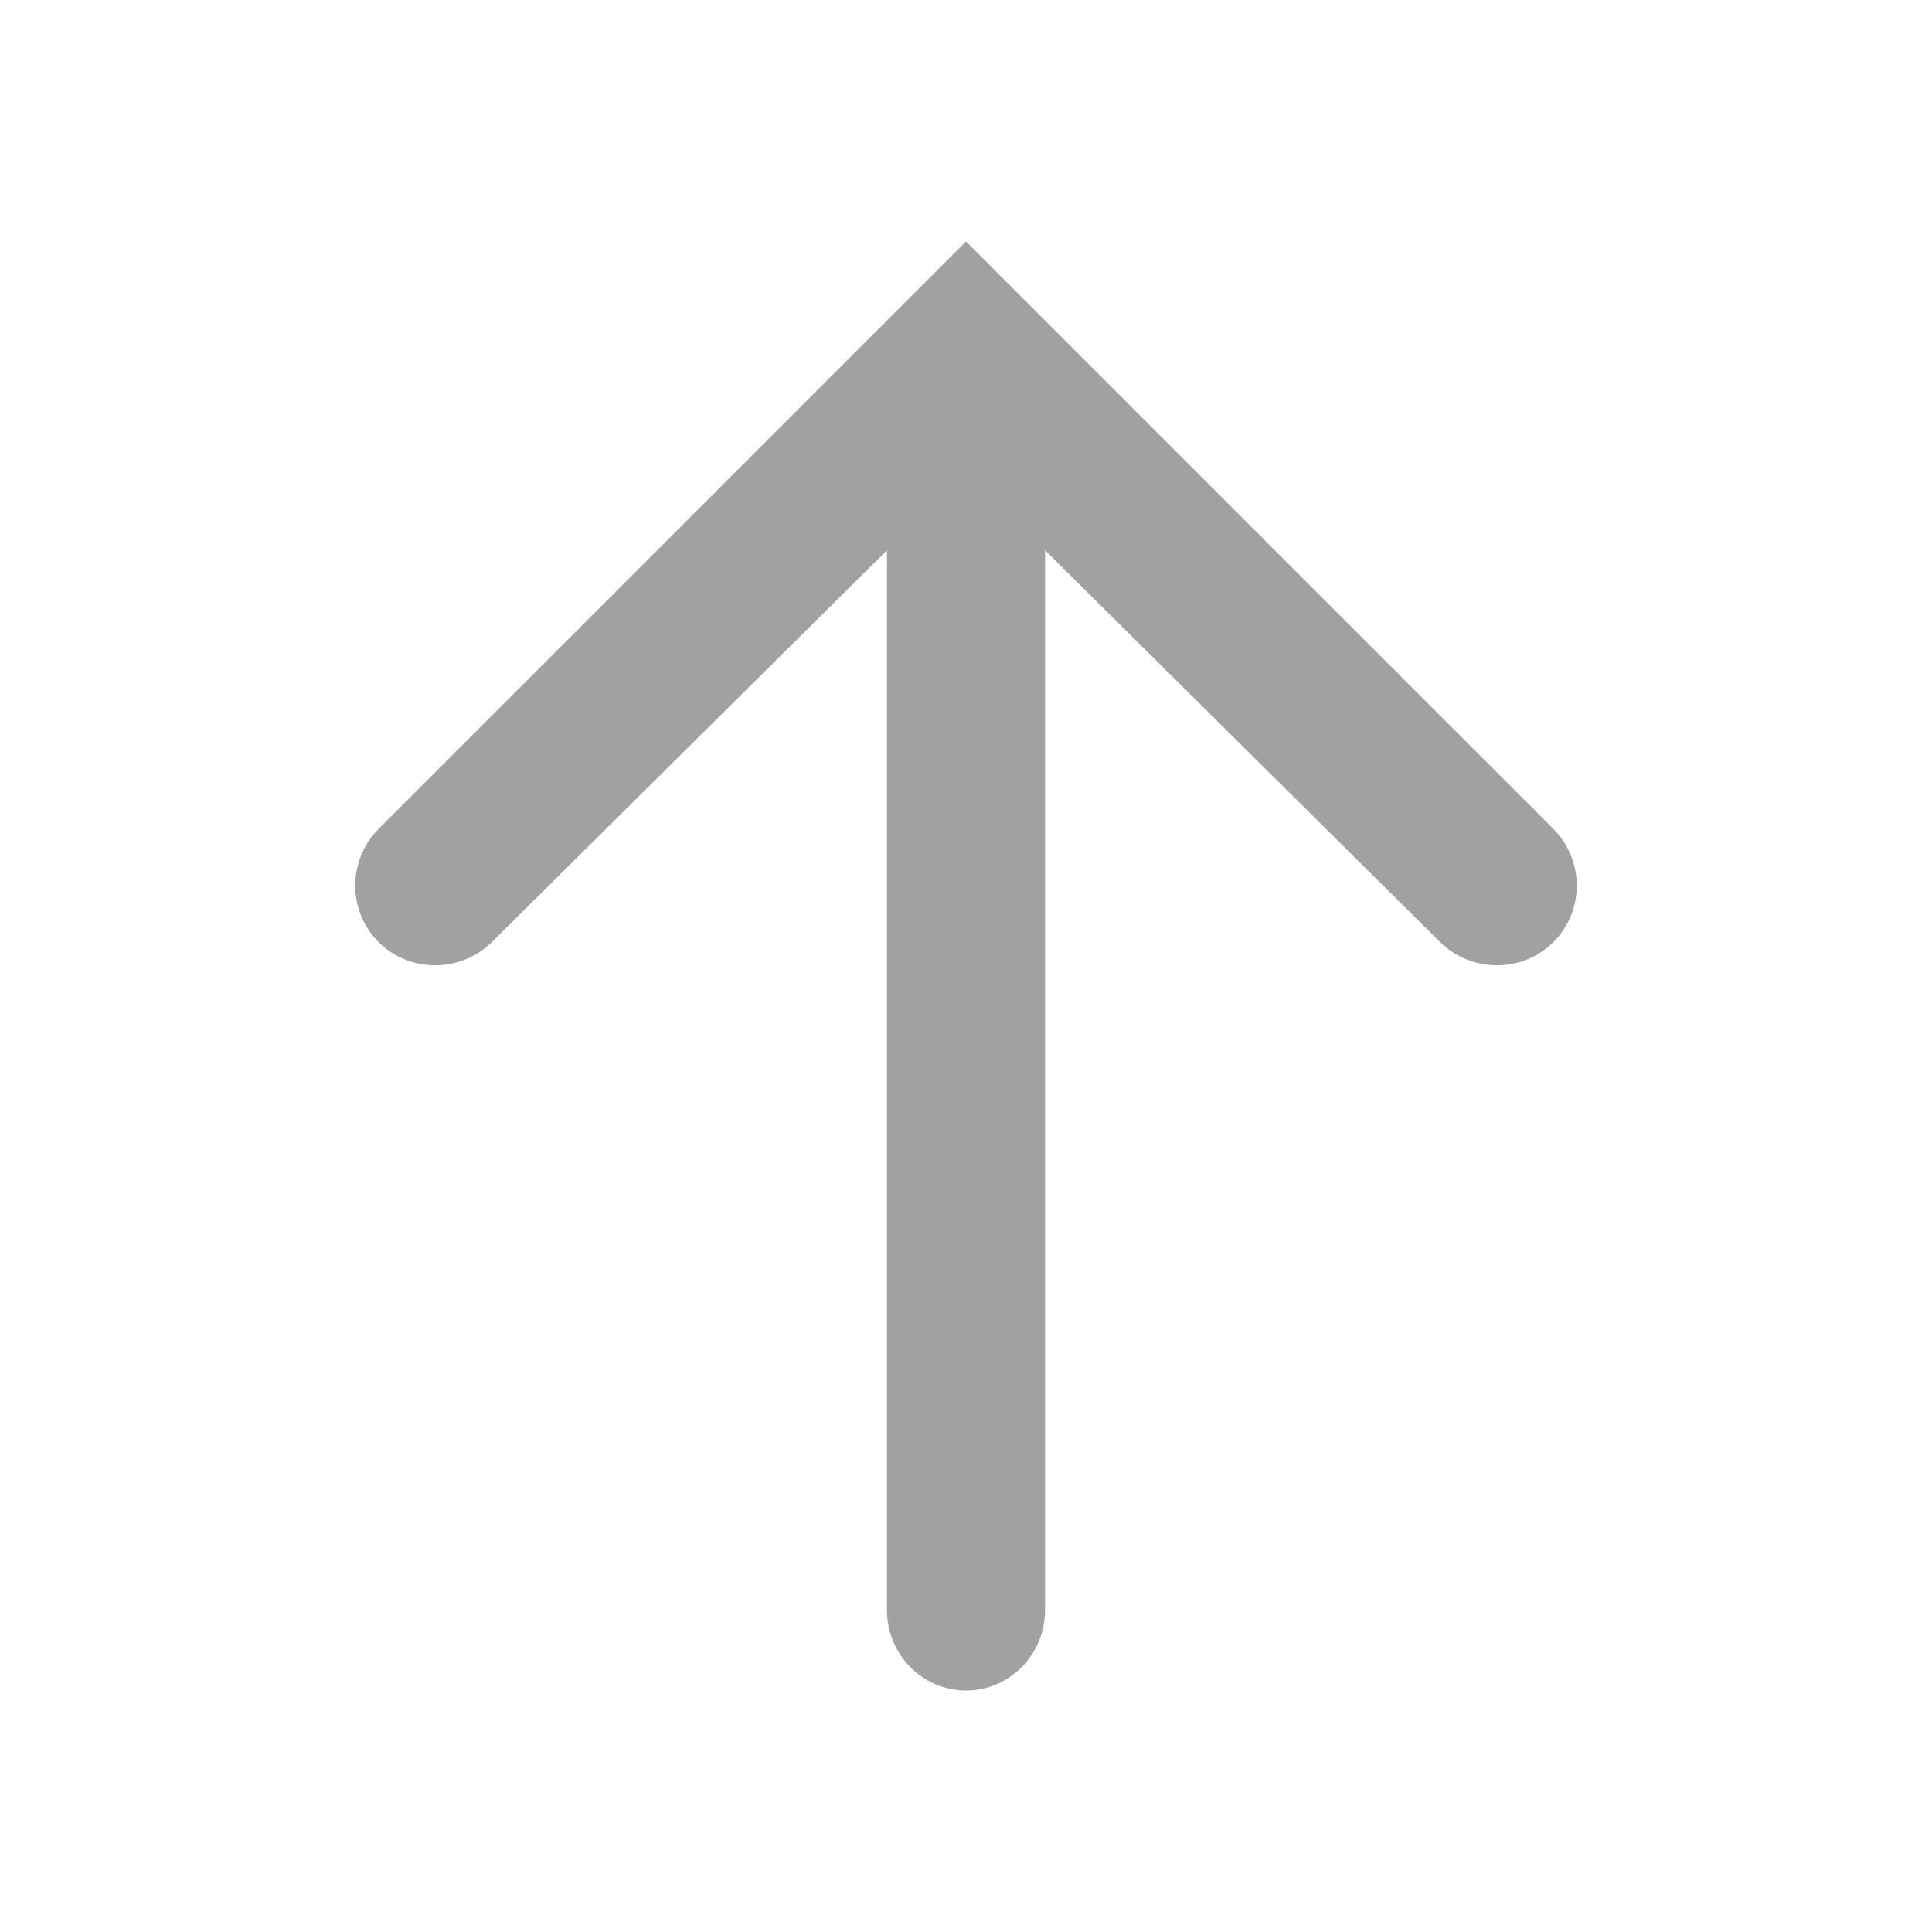 <?xml version="1.0" encoding="UTF-8" standalone="no"?><!-- Generator: Gravit.io --><svg xmlns="http://www.w3.org/2000/svg" xmlns:xlink="http://www.w3.org/1999/xlink" style="isolation:isolate" viewBox="862 588 24 24" width="24px" height="24px"><g><g><g opacity="0"><rect x="862" y="588" width="24" height="24" transform="matrix(1,0,0,1,0,0)" fill="rgb(37,86,132)"/></g></g><path d=" M 866.702 599.702 L 866.702 599.702 C 866.314 599.314 866.317 598.683 866.707 598.293 L 874 591 L 881.293 598.293 C 881.683 598.683 881.686 599.314 881.298 599.702 L 881.298 599.702 C 880.911 600.089 880.278 600.088 879.886 599.699 L 874.982 594.836 L 874.982 608 C 874.982 608.552 874.542 609 874 609 L 874 609 C 873.458 609 873.018 608.552 873.018 608 L 873.018 594.836 L 868.114 599.699 C 867.722 600.088 867.089 600.089 866.702 599.702 Z " fill="rgb(161,161,161)"/></g></svg>